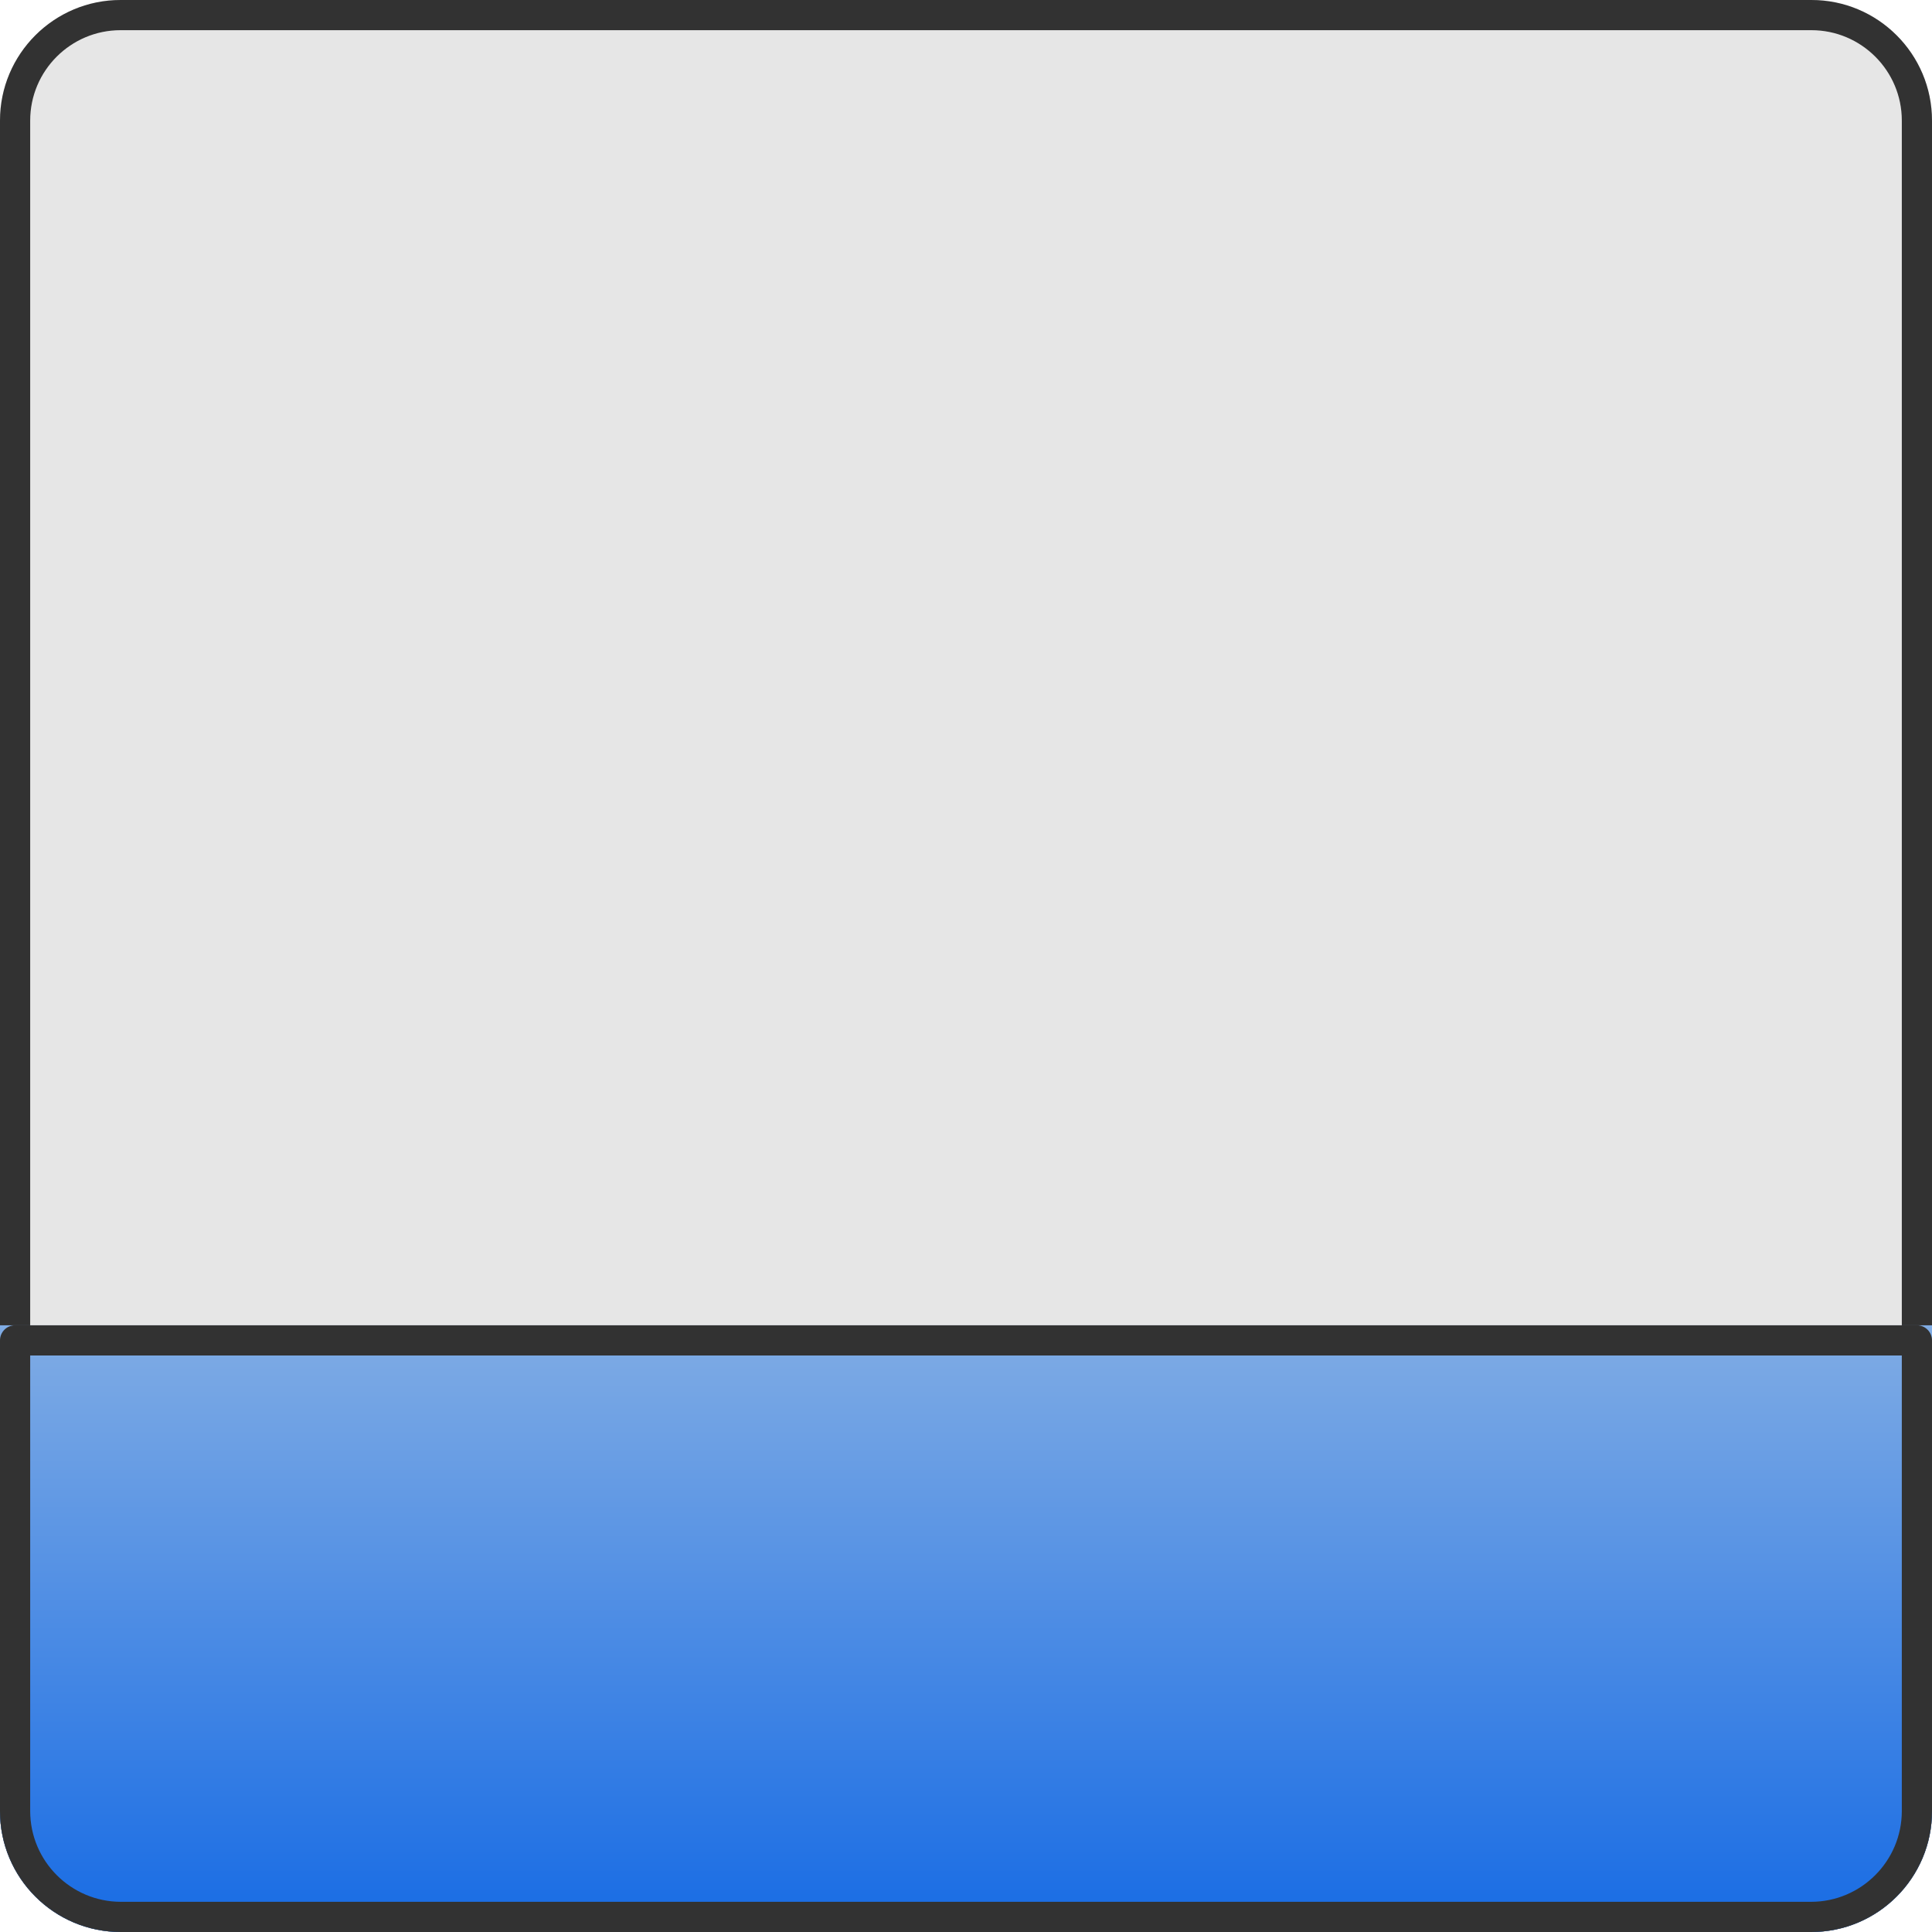<?xml version="1.0" encoding="utf-8"?>
<svg x="0pt" y="0pt" width="64pt" height="64pt" viewBox="0 0 64 64" xmlns="http://www.w3.org/2000/svg" xmlns:xlink="http://www.w3.org/1999/xlink">
  <g id="Layer 1">
    <g id="Smart Rectangle">
      <path style="fill:#e6e6e6;fill-opacity:1;fill-rule:nonzero;opacity:1;stroke:none;" d="M64,60.004 C64,62.211,62.211,64,60.004,64 C60.004,64,3.996,64,3.996,64 C1.789,64,-4.60015e-06,62.211,-3.88108e-06,60.004 C-3.88108e-06,60.004,-3.88108e-06,3.996,-3.88108e-06,3.996 C-3.54785e-06,1.789,1.789,2.99836e-06,3.996,2.90189e-06 C3.996,2.90189e-06,60.004,2.90189e-06,60.004,2.90189e-06 C62.211,2.54235e-06,64,1.789,64,3.996 C64,3.996,64,60.004,64,60.004 z"/>
      <path style="fill:#323232;fill-opacity:1;fill-rule:nonzero;opacity:1;stroke:none;" d="M63,60.005 C63.001,61.657,61.657,63.001,60.005,63 C41.335,63,22.665,63,3.996,63 C2.343,63.001,0.999,61.657,1,60.005 C1,40.09,1,40.09,1,20.176 C1,12.086,1,12.086,1,3.996 C0.999,2.343,2.343,0.999,3.995,1 C8.418,1,8.418,1,12.839,1 C36.422,1,36.422,1,60.004,1 C61.657,0.999,63.001,2.343,63,3.995 C63,22.665,63,41.335,63,60.004 z M64,60.004 C64,41.335,64,22.665,64,3.996 C64.002,1.791,62.209,-0.002,60.004,3.06575e-06 C36.422,2.92063e-06,36.422,2.92063e-06,12.839,2.92063e-06 C8.418,2.92063e-06,8.418,2.92063e-06,3.996,2.92063e-06 C1.791,-0.002,-0.002,1.791,-3.7293e-06,3.996 C-3.8743e-06,12.086,-3.8743e-06,12.086,-3.8743e-06,20.176 C-3.8743e-06,40.09,-3.8743e-06,40.09,-3.8743e-06,60.004 C-0.002,62.209,1.791,64.002,3.996,64 C22.665,64,41.335,64,60.004,64 C62.209,64.002,64.002,62.209,64,60.004 z"/>
    </g>
    <linearGradient x1="32" y1="64" x2="32" y2="43.902" gradientUnits="userSpaceOnUse" id="am3">
      <stop style="stop-color:#176be4;stop-opacity:1;"/>
      <stop offset="1" style="stop-color:#80ace4;stop-opacity:1;"/>
    </linearGradient>
    <g id="Smart Rectangle">
      <path style="fill:url(#am3);fill-opacity:1;fill-rule:nonzero;opacity:1;stroke:none;" d="M-1.94031e-07,43.902 C-1.94031e-07,43.902,1.16607e-07,59.99,1.16607e-07,59.99 C1.59367e-07,62.205,1.795,64,4.01,64 C4.01,64,59.99,64,59.99,64 C62.205,64,64,62.205,64,59.99 C64,59.99,64,43.902,64,43.902 C64,43.902,-1.94031e-07,43.902,-1.94031e-07,43.902 z"/>
      <path style="fill:#323232;fill-opacity:1;fill-rule:nonzero;opacity:1;stroke:none;" d="M0.5,44.902 C21.5,44.902,42.5,44.902,63.5,44.902 C63.5,44.902,63,44.402,63,44.402 C63,52.196,63,52.196,63,59.99 C63.001,61.651,61.651,63.001,59.99,63 C32,63,19.56,63,4.01,63 C2.349,63.001,0.999,61.651,1,59.99 C1,52.196,1,52.196,1,44.402 C1,44.402,0.5,44.902,0.5,44.902 z M0.5,43.902 C0.224,43.902,-1.85149e-07,44.126,-1.78814e-07,44.402 C1.20274e-16,52.196,1.20274e-16,52.196,1.19209e-07,59.99 C-0.002,62.203,1.797,64.002,4.01,64 C19.56,64,32,64,59.99,64 C62.203,64.002,64.002,62.203,64,59.99 C64,52.196,64,52.196,64,44.402 C64,44.126,63.776,43.902,63.5,43.902 C42.5,43.902,21.5,43.902,0.5,43.902 z"/>
    </g>
  </g>
</svg>
